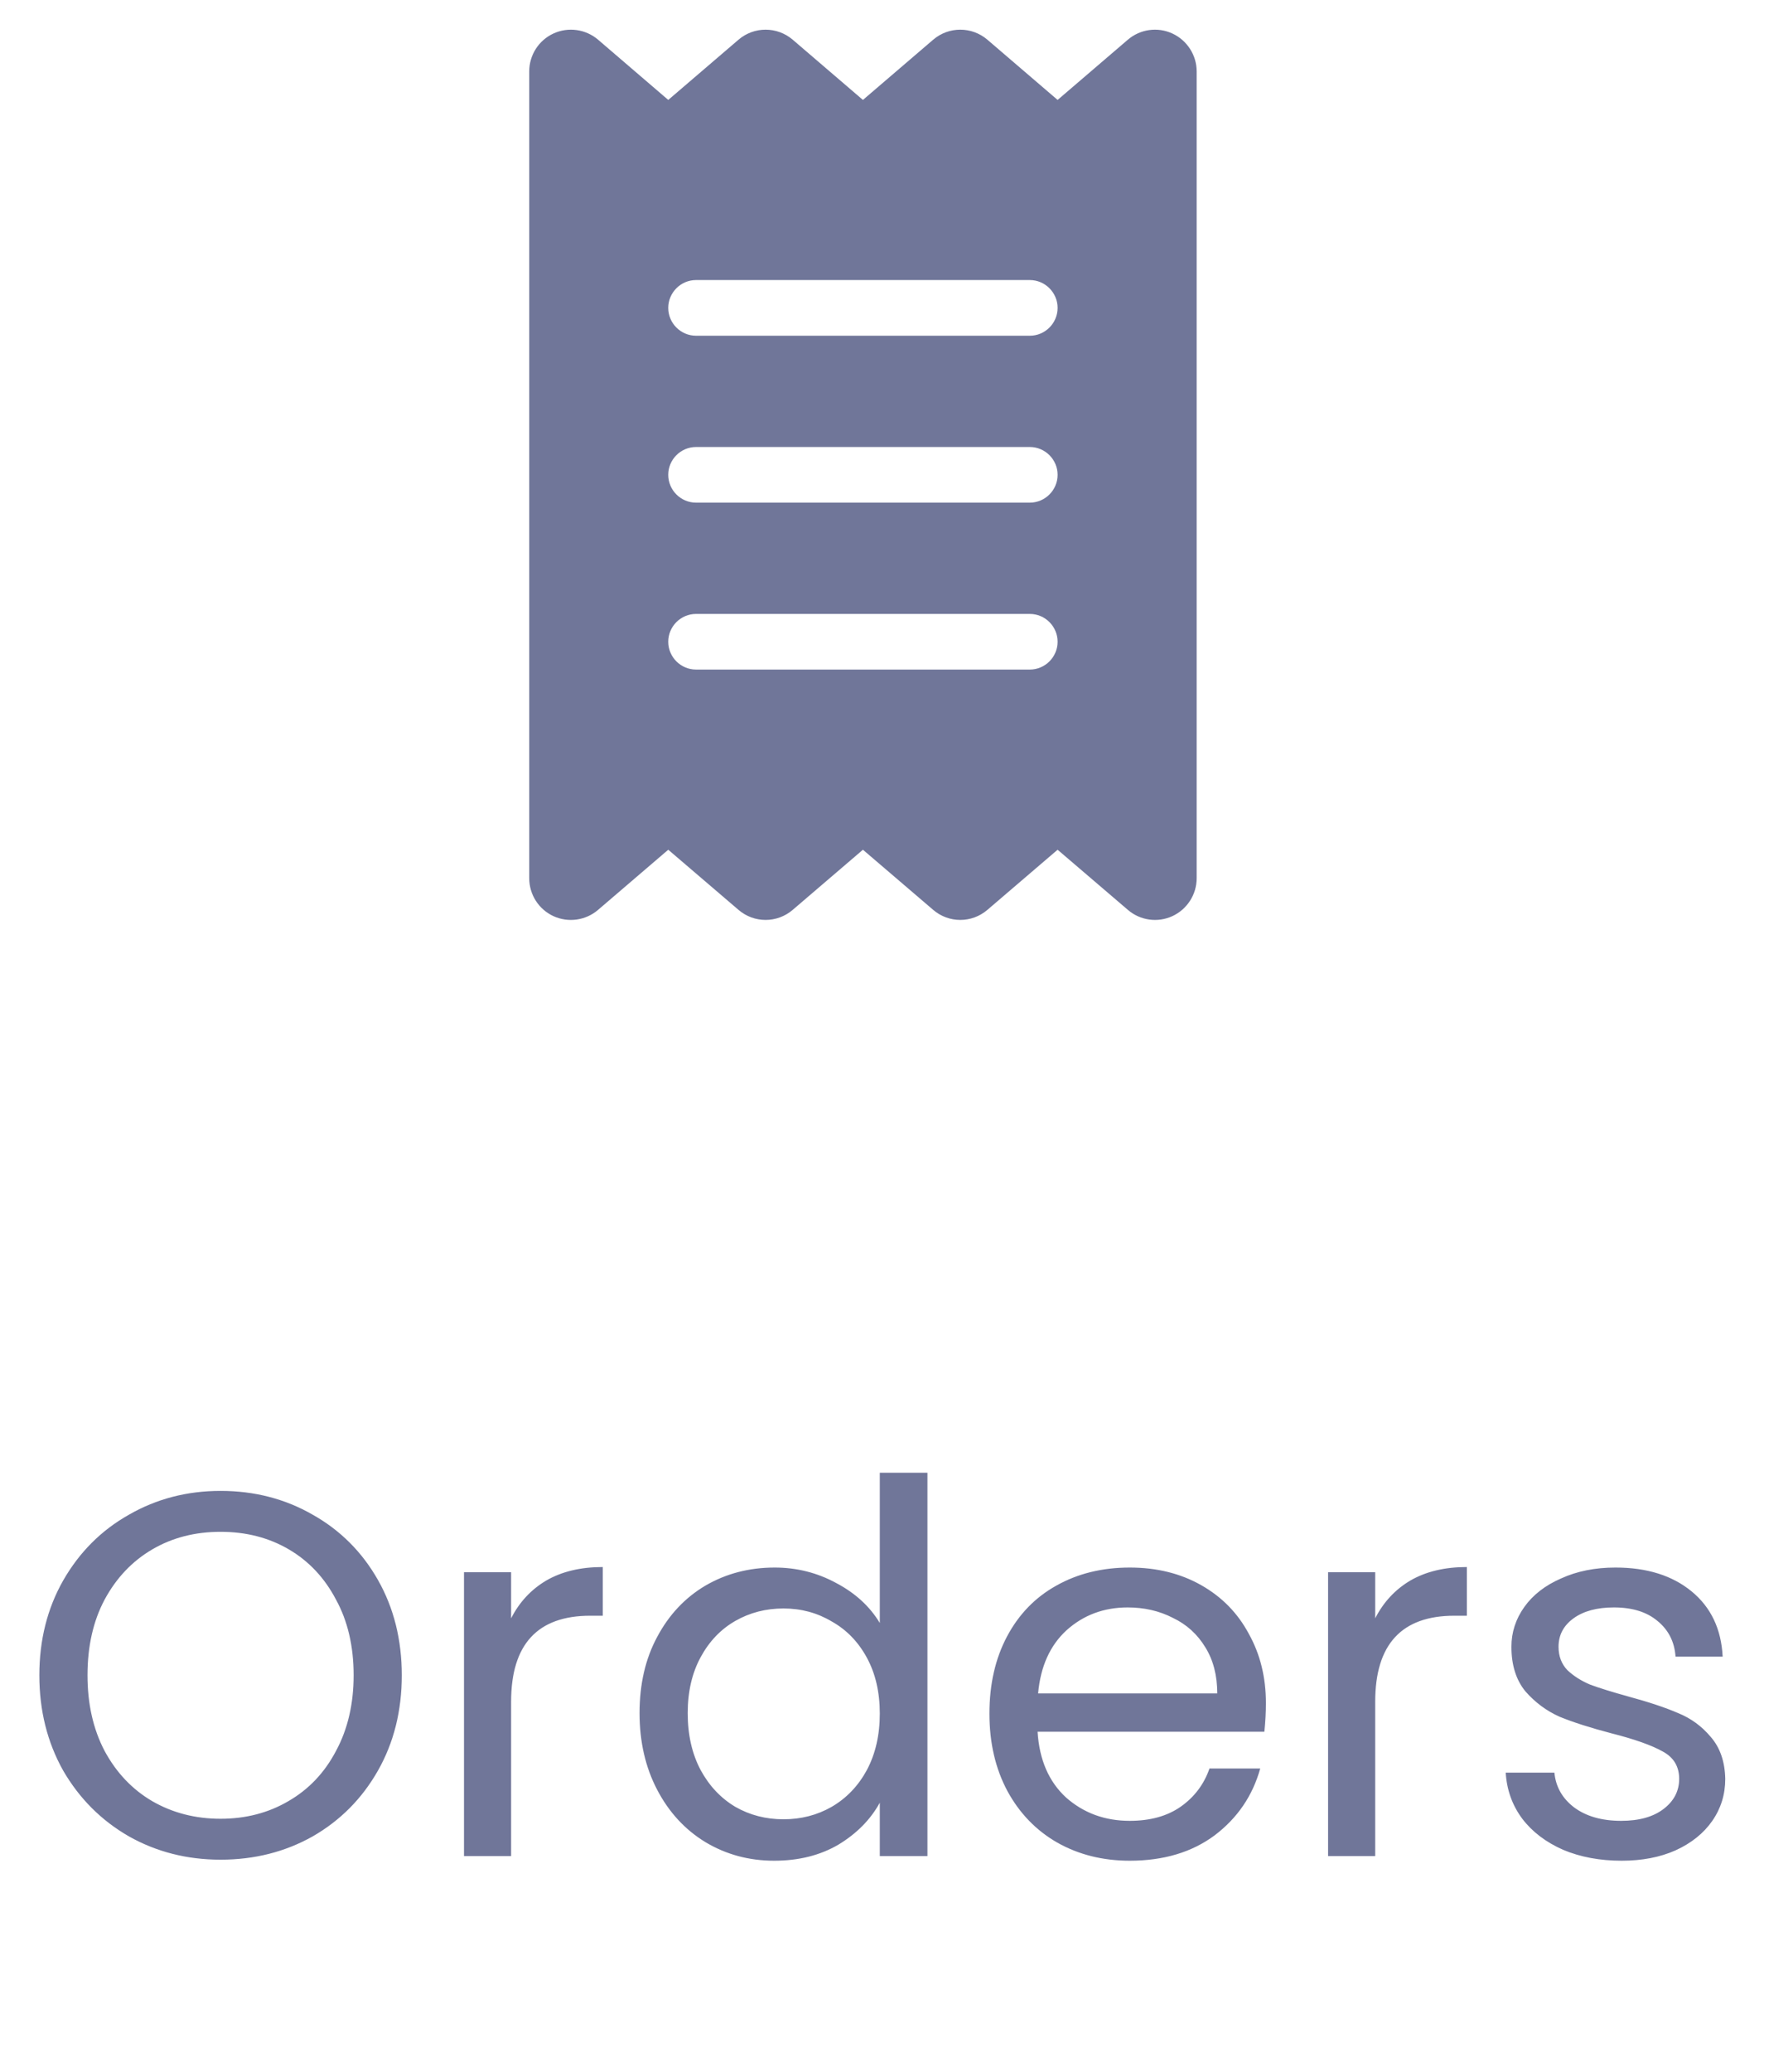 <svg width="41" height="48" viewBox="0 0 41 48" fill="none" xmlns="http://www.w3.org/2000/svg">
<path d="M12.828 0.776C13.172 0.618 13.575 0.675 13.862 0.92L15.488 2.315L17.116 0.92C17.478 0.61 18.01 0.61 18.373 0.92L20 2.315L21.628 0.92C21.99 0.61 22.522 0.61 22.885 0.92L24.512 2.315L26.14 0.92C26.426 0.675 26.828 0.618 27.171 0.776C27.513 0.934 27.735 1.277 27.735 1.654V20.346C27.735 20.725 27.513 21.067 27.171 21.225C26.828 21.382 26.426 21.325 26.14 21.079L24.512 19.686L22.885 21.079C22.522 21.39 21.99 21.39 21.628 21.079L20 19.686L18.373 21.079C18.01 21.39 17.478 21.39 17.116 21.079L15.488 19.686L13.862 21.079C13.575 21.325 13.172 21.382 12.828 21.225C12.485 21.067 12.266 20.725 12.266 20.346V1.654C12.266 1.277 12.485 0.934 12.828 0.776ZM16.133 6.488C15.777 6.488 15.488 6.779 15.488 7.133C15.488 7.488 15.777 7.778 16.133 7.778H23.868C24.222 7.778 24.512 7.488 24.512 7.133C24.512 6.779 24.222 6.488 23.868 6.488H16.133ZM16.133 15.512H23.868C24.222 15.512 24.512 15.222 24.512 14.868C24.512 14.513 24.222 14.223 23.868 14.223H16.133C15.777 14.223 15.488 14.513 15.488 14.868C15.488 15.222 15.777 15.512 16.133 15.512ZM16.133 10.356C15.777 10.356 15.488 10.646 15.488 11C15.488 11.355 15.777 11.645 16.133 11.645H23.868C24.222 11.645 24.512 11.355 24.512 11C24.512 10.646 24.222 10.356 23.868 10.356H16.133Z" fill="#707699"/>
<path d="M5.112 43.084C4.336 43.084 3.628 42.904 2.988 42.544C2.348 42.176 1.84 41.668 1.464 41.02C1.096 40.364 0.912 39.628 0.912 38.812C0.912 37.996 1.096 37.264 1.464 36.616C1.84 35.96 2.348 35.452 2.988 35.092C3.628 34.724 4.336 34.54 5.112 34.54C5.896 34.54 6.608 34.724 7.248 35.092C7.888 35.452 8.392 35.956 8.76 36.604C9.128 37.252 9.312 37.988 9.312 38.812C9.312 39.636 9.128 40.372 8.76 41.02C8.392 41.668 7.888 42.176 7.248 42.544C6.608 42.904 5.896 43.084 5.112 43.084ZM5.112 42.136C5.696 42.136 6.22 42 6.684 41.728C7.156 41.456 7.524 41.068 7.788 40.564C8.06 40.06 8.196 39.476 8.196 38.812C8.196 38.14 8.06 37.556 7.788 37.06C7.524 36.556 7.16 36.168 6.696 35.896C6.232 35.624 5.704 35.488 5.112 35.488C4.52 35.488 3.992 35.624 3.528 35.896C3.064 36.168 2.696 36.556 2.424 37.06C2.16 37.556 2.028 38.14 2.028 38.812C2.028 39.476 2.16 40.06 2.424 40.564C2.696 41.068 3.064 41.456 3.528 41.728C4 42 4.528 42.136 5.112 42.136ZM11.846 37.492C12.038 37.116 12.31 36.824 12.662 36.616C13.022 36.408 13.458 36.304 13.97 36.304V37.432H13.682C12.458 37.432 11.846 38.096 11.846 39.424V43H10.754V36.424H11.846V37.492ZM14.823 39.688C14.823 39.016 14.959 38.428 15.231 37.924C15.503 37.412 15.875 37.016 16.347 36.736C16.827 36.456 17.363 36.316 17.955 36.316C18.467 36.316 18.943 36.436 19.383 36.676C19.823 36.908 20.159 37.216 20.391 37.6V34.12H21.495V43H20.391V41.764C20.175 42.156 19.855 42.48 19.431 42.736C19.007 42.984 18.511 43.108 17.943 43.108C17.359 43.108 16.827 42.964 16.347 42.676C15.875 42.388 15.503 41.984 15.231 41.464C14.959 40.944 14.823 40.352 14.823 39.688ZM20.391 39.7C20.391 39.204 20.291 38.772 20.091 38.404C19.891 38.036 19.619 37.756 19.275 37.564C18.939 37.364 18.567 37.264 18.159 37.264C17.751 37.264 17.379 37.36 17.043 37.552C16.707 37.744 16.439 38.024 16.239 38.392C16.039 38.76 15.939 39.192 15.939 39.688C15.939 40.192 16.039 40.632 16.239 41.008C16.439 41.376 16.707 41.66 17.043 41.86C17.379 42.052 17.751 42.148 18.159 42.148C18.567 42.148 18.939 42.052 19.275 41.86C19.619 41.66 19.891 41.376 20.091 41.008C20.291 40.632 20.391 40.196 20.391 39.7ZM29.34 39.46C29.34 39.668 29.328 39.888 29.304 40.12H24.048C24.088 40.768 24.308 41.276 24.708 41.644C25.116 42.004 25.608 42.184 26.184 42.184C26.656 42.184 27.048 42.076 27.36 41.86C27.68 41.636 27.904 41.34 28.032 40.972H29.208C29.032 41.604 28.68 42.12 28.152 42.52C27.624 42.912 26.968 43.108 26.184 43.108C25.56 43.108 25 42.968 24.504 42.688C24.016 42.408 23.632 42.012 23.352 41.5C23.072 40.98 22.932 40.38 22.932 39.7C22.932 39.02 23.068 38.424 23.34 37.912C23.612 37.4 23.992 37.008 24.48 36.736C24.976 36.456 25.544 36.316 26.184 36.316C26.808 36.316 27.36 36.452 27.84 36.724C28.32 36.996 28.688 37.372 28.944 37.852C29.208 38.324 29.34 38.86 29.34 39.46ZM28.212 39.232C28.212 38.816 28.12 38.46 27.936 38.164C27.752 37.86 27.5 37.632 27.18 37.48C26.868 37.32 26.52 37.24 26.136 37.24C25.584 37.24 25.112 37.416 24.72 37.768C24.336 38.12 24.116 38.608 24.06 39.232H28.212ZM31.873 37.492C32.065 37.116 32.337 36.824 32.689 36.616C33.049 36.408 33.485 36.304 33.997 36.304V37.432H33.709C32.485 37.432 31.873 38.096 31.873 39.424V43H30.781V36.424H31.873V37.492ZM37.586 43.108C37.082 43.108 36.63 43.024 36.23 42.856C35.83 42.68 35.514 42.44 35.282 42.136C35.05 41.824 34.922 41.468 34.898 41.068H36.026C36.058 41.396 36.21 41.664 36.482 41.872C36.762 42.08 37.126 42.184 37.574 42.184C37.99 42.184 38.318 42.092 38.558 41.908C38.798 41.724 38.918 41.492 38.918 41.212C38.918 40.924 38.79 40.712 38.534 40.576C38.278 40.432 37.882 40.292 37.346 40.156C36.858 40.028 36.458 39.9 36.146 39.772C35.842 39.636 35.578 39.44 35.354 39.184C35.138 38.92 35.03 38.576 35.03 38.152C35.03 37.816 35.13 37.508 35.33 37.228C35.53 36.948 35.814 36.728 36.182 36.568C36.55 36.4 36.97 36.316 37.442 36.316C38.17 36.316 38.758 36.5 39.206 36.868C39.654 37.236 39.894 37.74 39.926 38.38H38.834C38.81 38.036 38.67 37.76 38.414 37.552C38.166 37.344 37.83 37.24 37.406 37.24C37.014 37.24 36.702 37.324 36.47 37.492C36.238 37.66 36.122 37.88 36.122 38.152C36.122 38.368 36.19 38.548 36.326 38.692C36.47 38.828 36.646 38.94 36.854 39.028C37.07 39.108 37.366 39.2 37.742 39.304C38.214 39.432 38.598 39.56 38.894 39.688C39.19 39.808 39.442 39.992 39.65 40.24C39.866 40.488 39.978 40.812 39.986 41.212C39.986 41.572 39.886 41.896 39.686 42.184C39.486 42.472 39.202 42.7 38.834 42.868C38.474 43.028 38.058 43.108 37.586 43.108Z" fill="#707699"/>
</svg>
